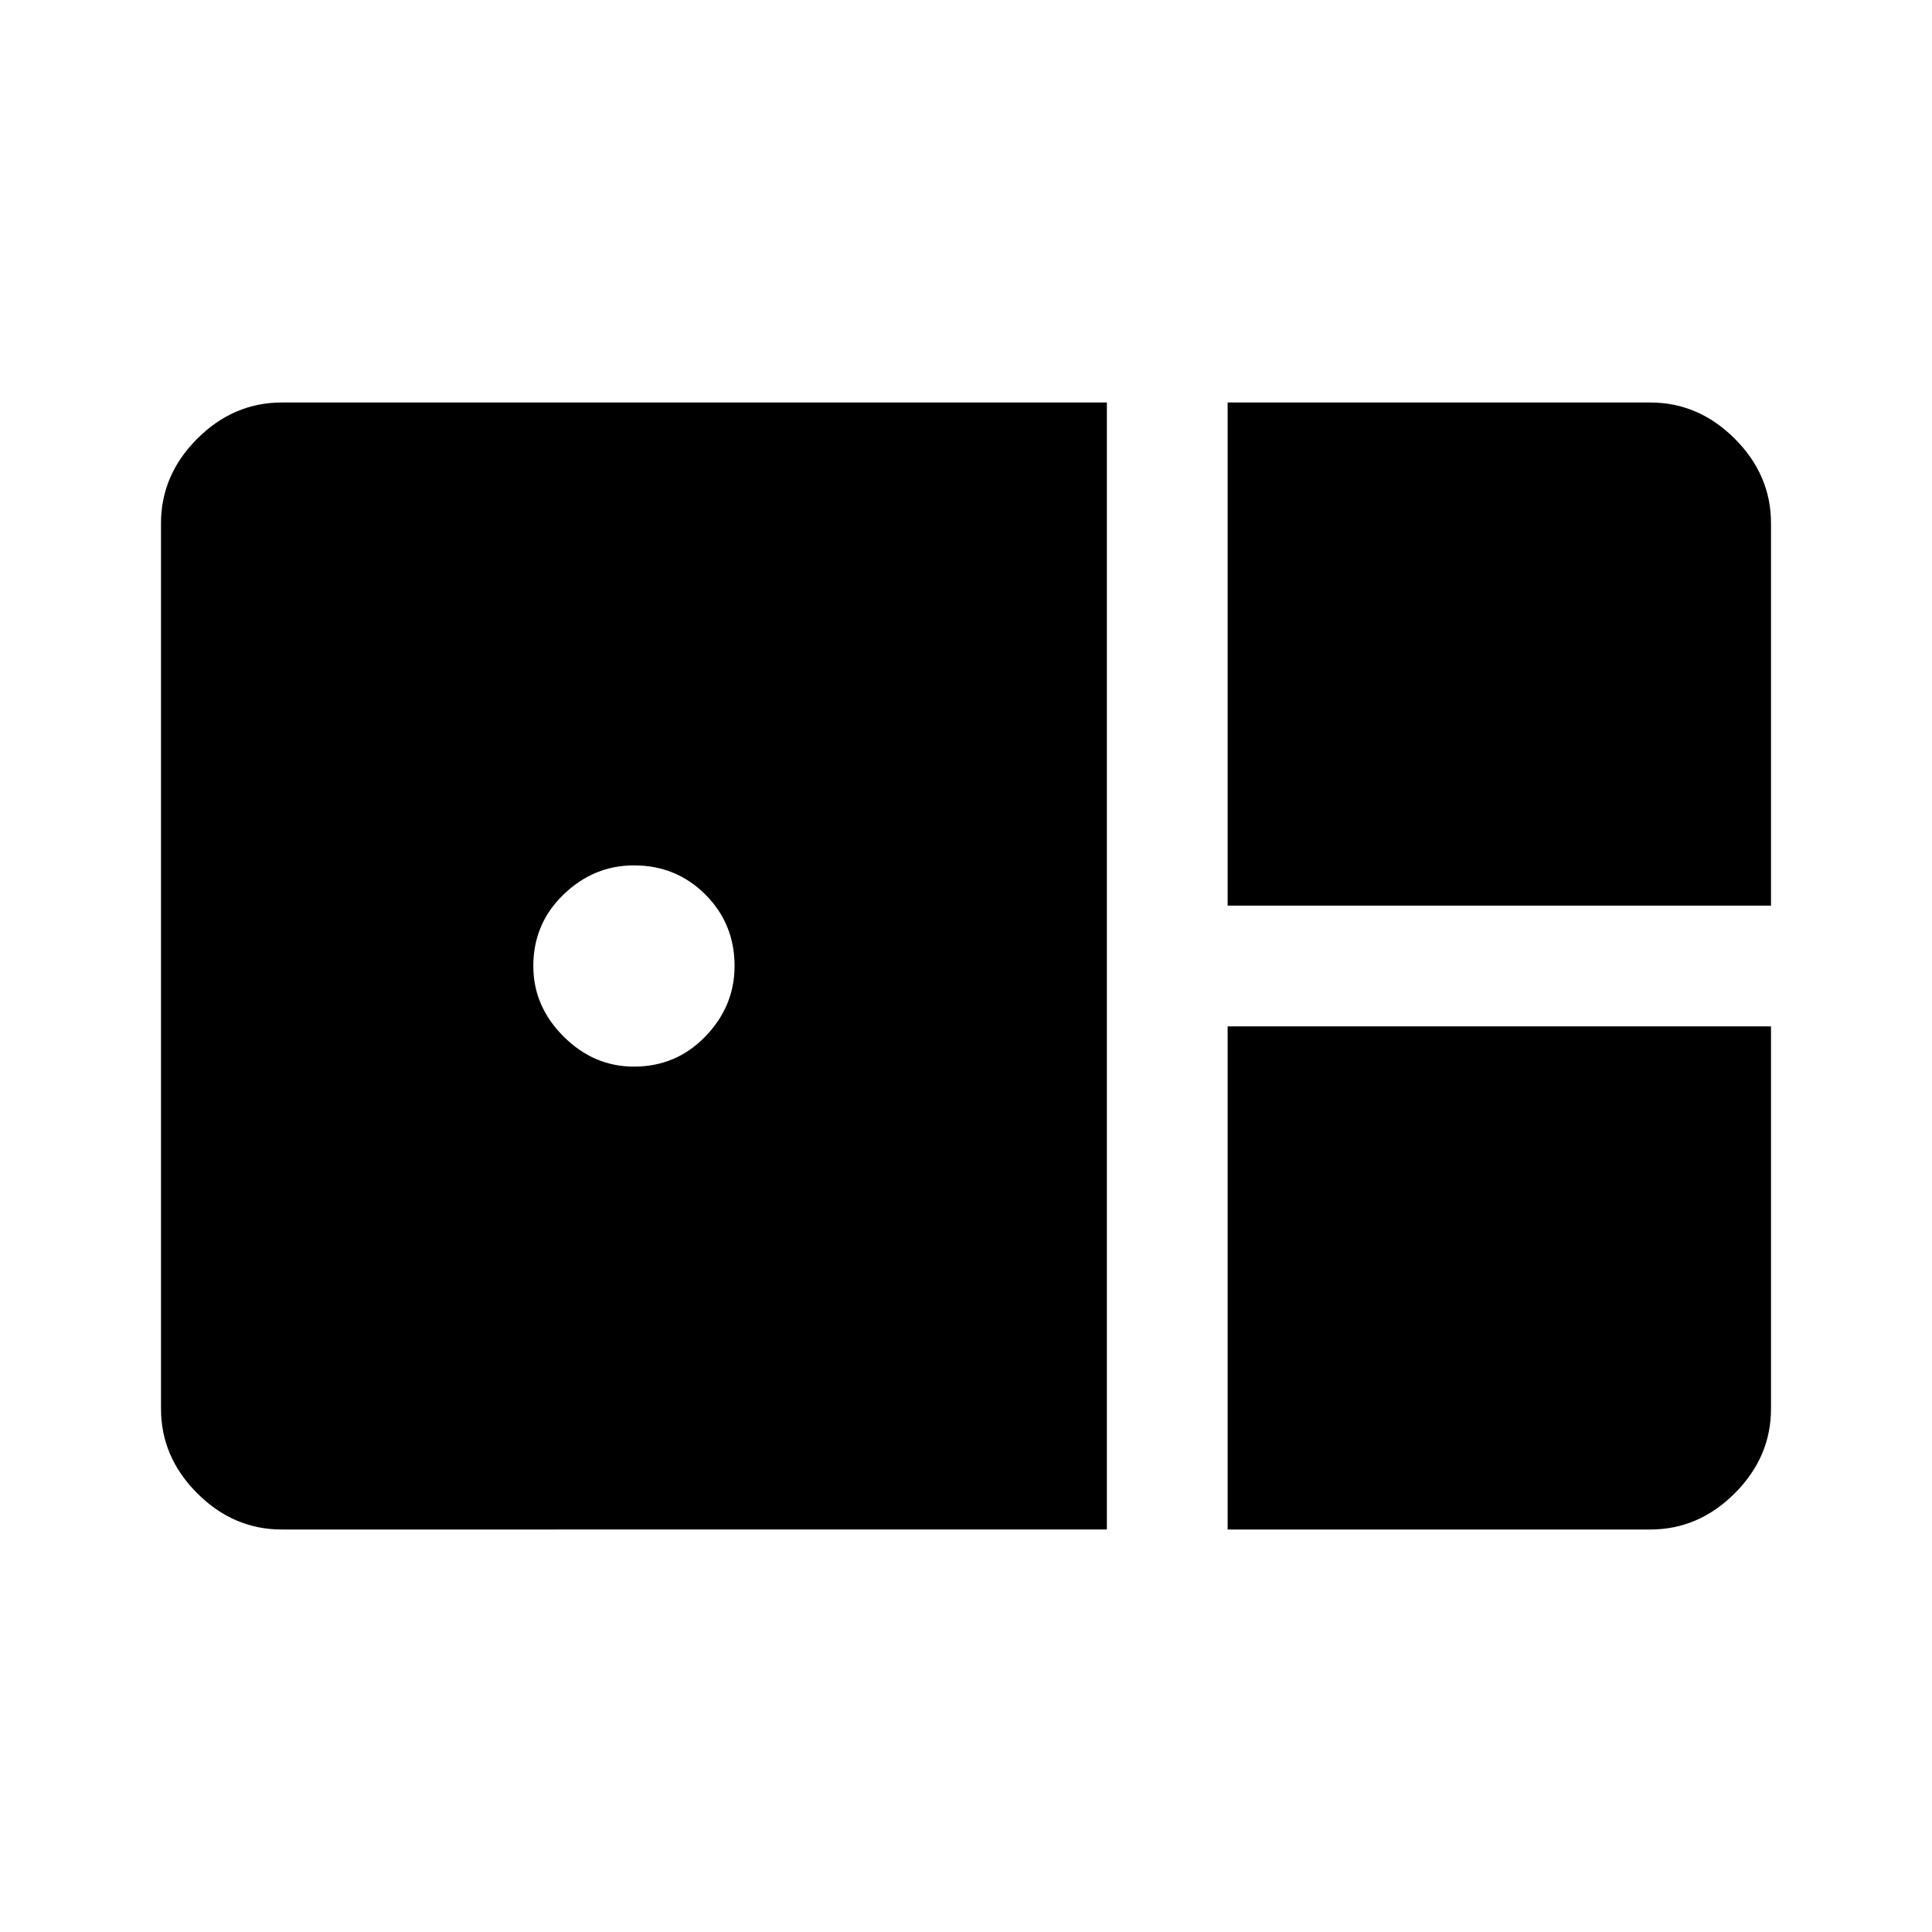 <svg xmlns="http://www.w3.org/2000/svg" height="48" width="48"><path d="M30.5 22.5V10H41q1.2 0 2.1.9.9.9.9 2.1v9.5ZM7 38q-1.2 0-2.1-.9Q4 36.2 4 35V13q0-1.2.9-2.1.9-.9 2.1-.9h20.5v28Zm8.75-11.5q1.05 0 1.775-.75.725-.75.725-1.75 0-1.05-.725-1.775-.725-.725-1.775-.725-1 0-1.75.725T13.25 24q0 1 .75 1.75t1.75.75ZM30.5 38V25.5H44V35q0 1.2-.9 2.1-.9.9-2.1.9Z"/></svg>